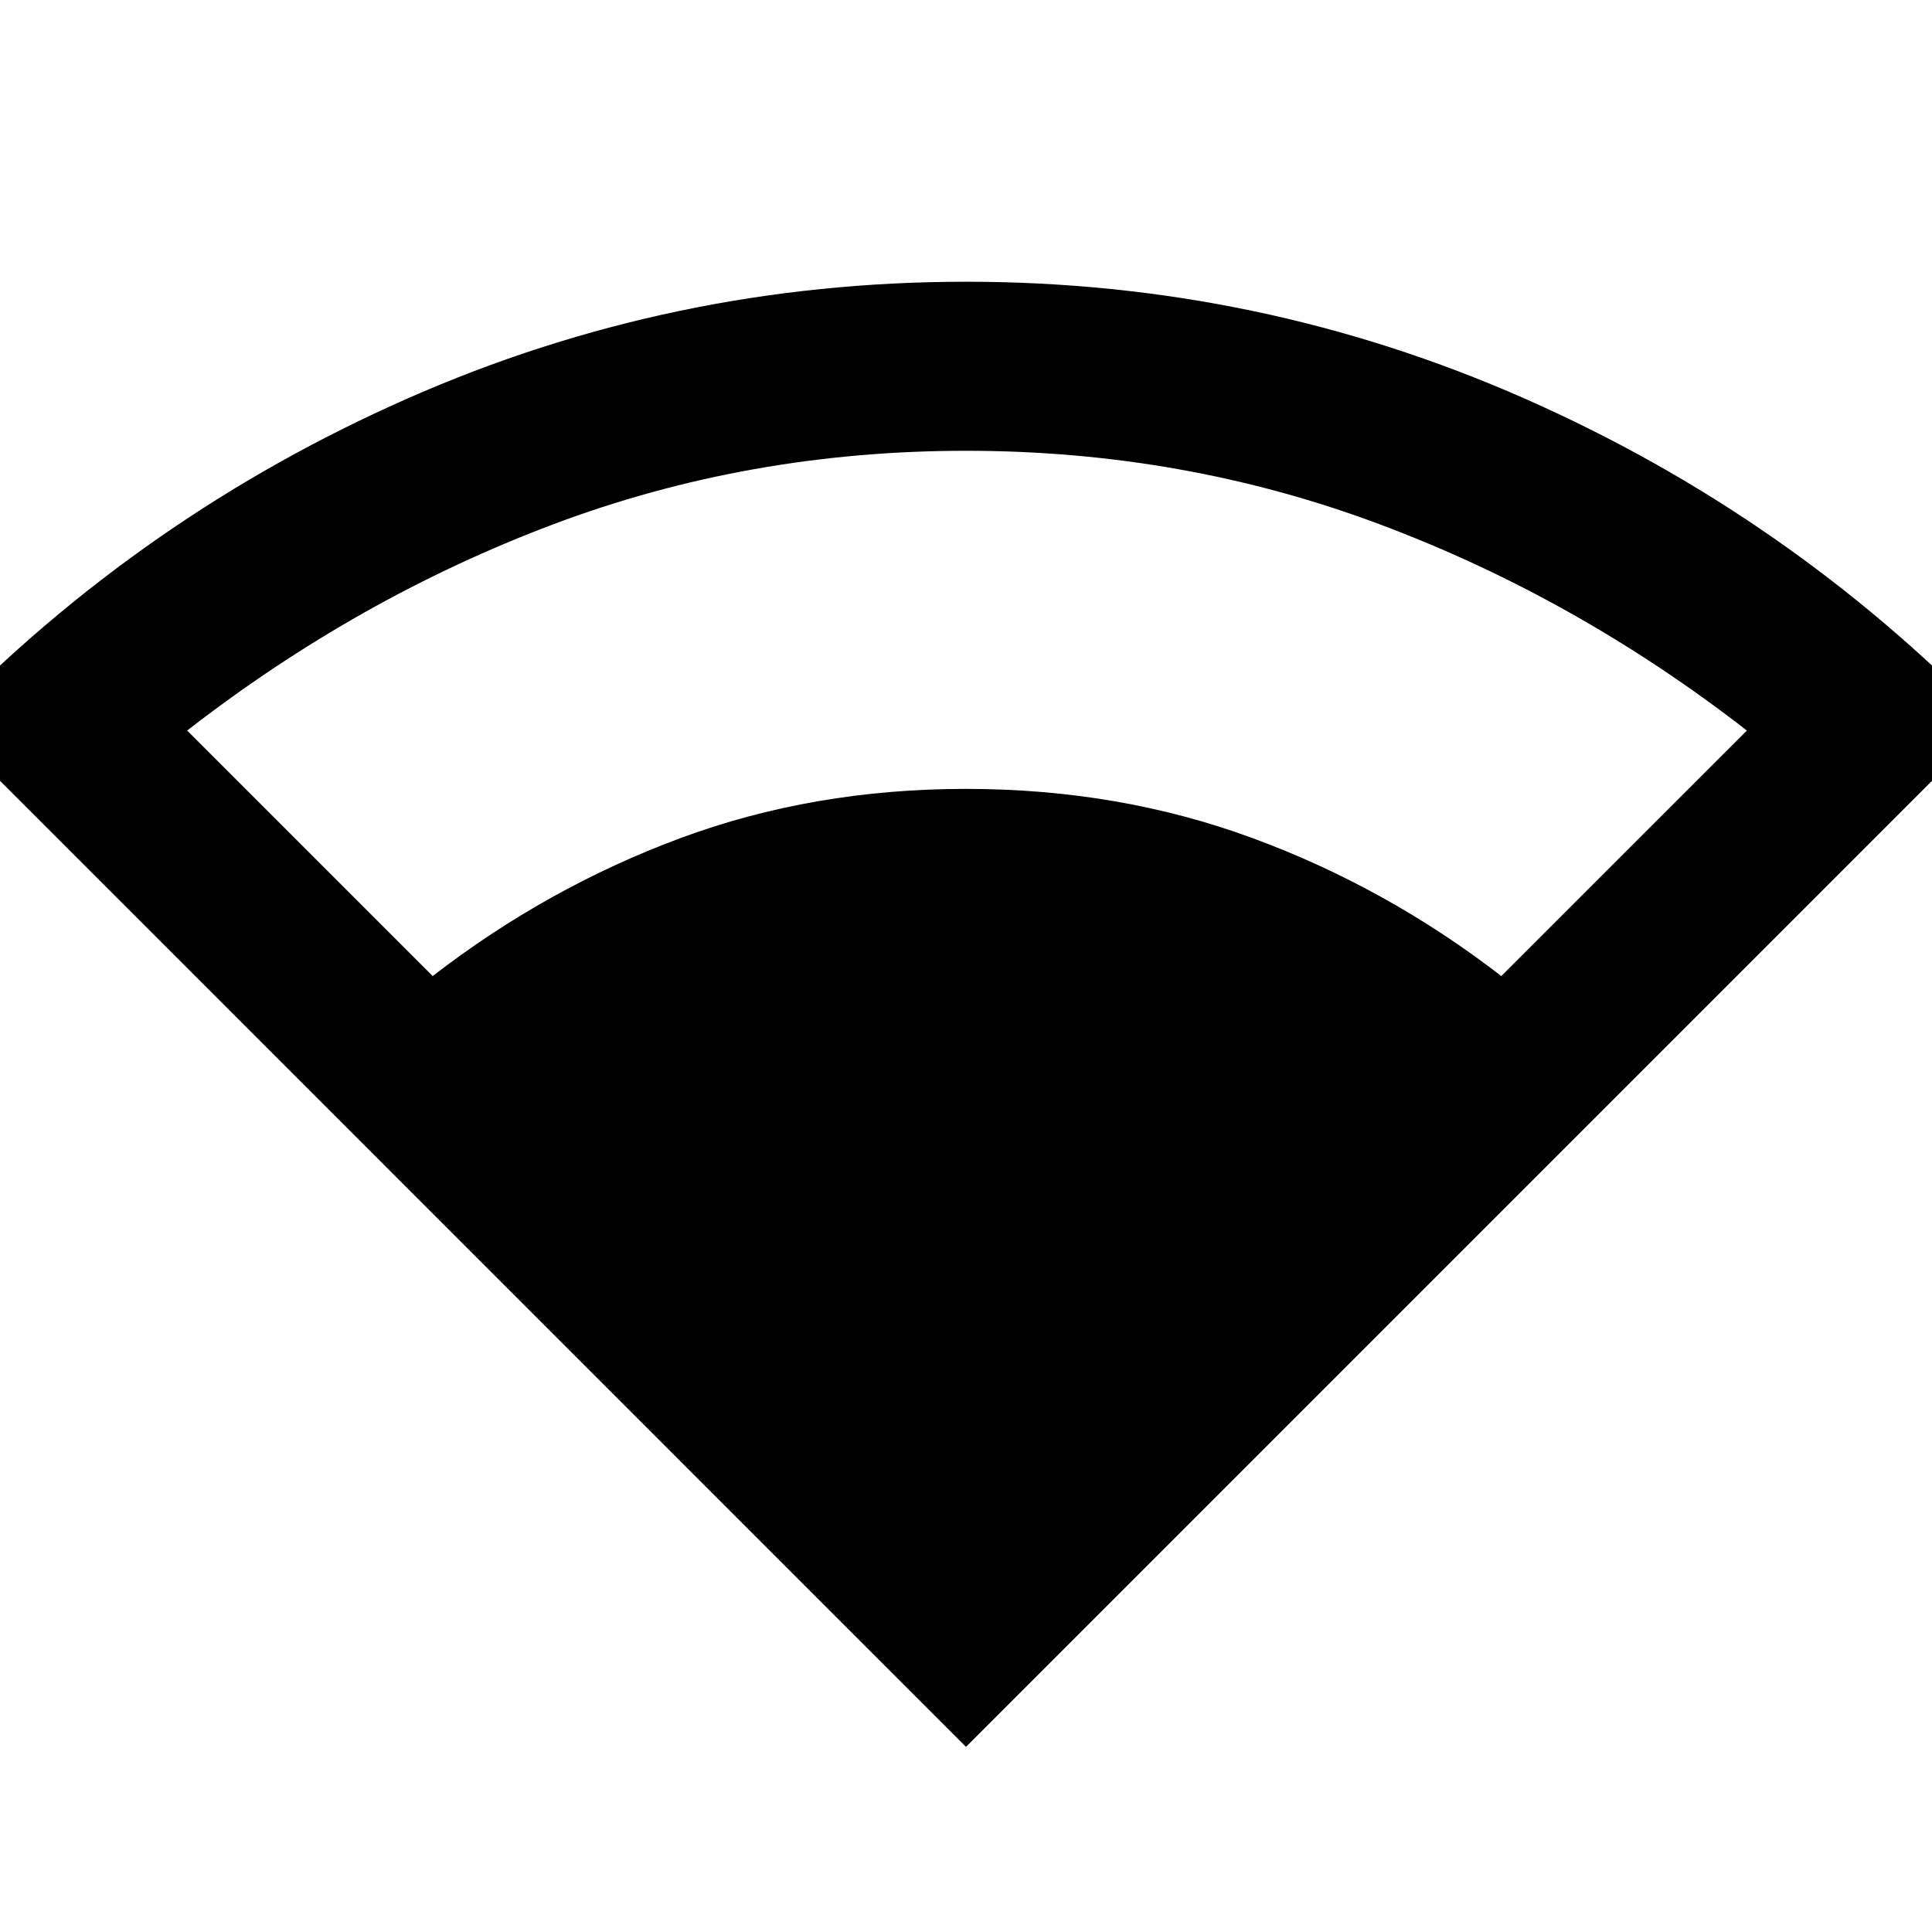 <svg xmlns="http://www.w3.org/2000/svg" height="40" width="40"><path d="M20 36.167-1.208 14.958q4.166-4.291 9.646-6.708Q13.917 5.833 20 5.833q6.083 0 11.562 2.417 5.48 2.417 9.646 6.708ZM8.958 20.208q2.375-1.833 5.125-2.854 2.75-1.021 5.917-1.021t5.938 1.021q2.77 1.021 5.145 2.854l5.084-5.083q-3.542-2.75-7.605-4.271Q24.5 9.333 20 9.333q-4.5 0-8.542 1.521-4.041 1.521-7.583 4.271Z"/></svg>